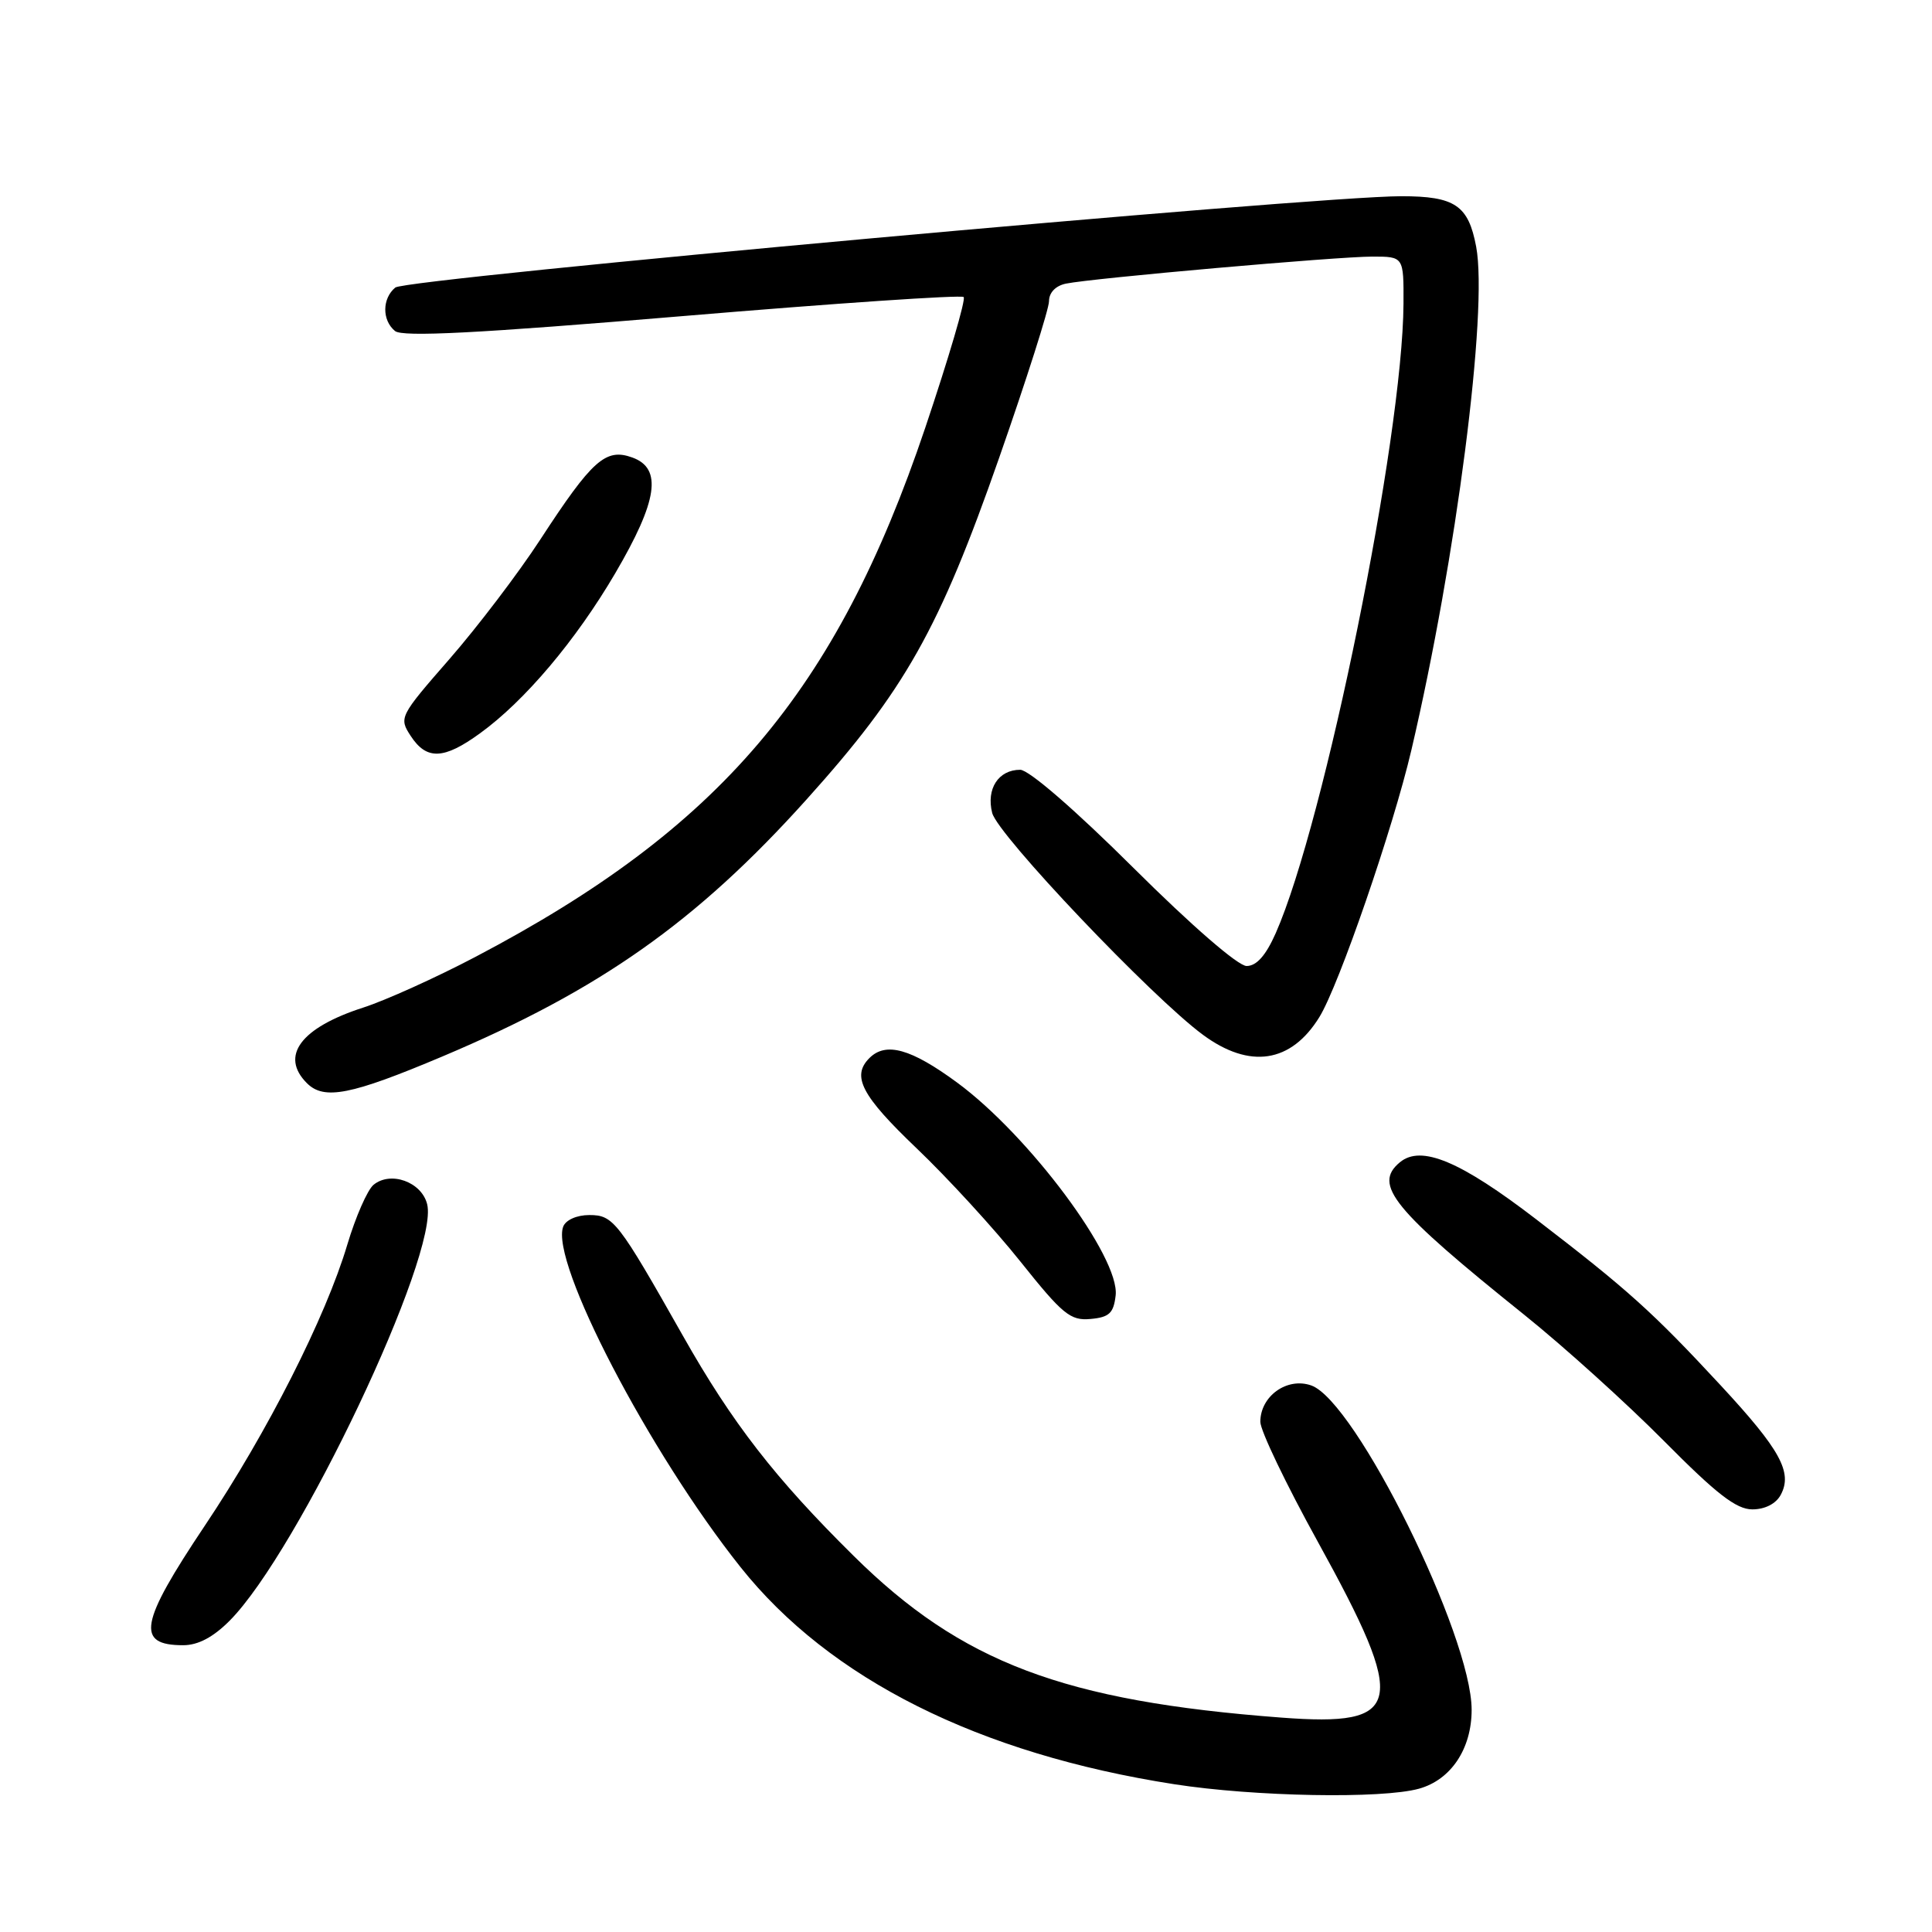 <?xml version="1.0" encoding="UTF-8" standalone="no"?>
<!DOCTYPE svg PUBLIC "-//W3C//DTD SVG 1.1//EN" "http://www.w3.org/Graphics/SVG/1.1/DTD/svg11.dtd" >
<svg xmlns="http://www.w3.org/2000/svg" xmlns:xlink="http://www.w3.org/1999/xlink" version="1.1" viewBox="0 0 256 256">
 <g >
 <path fill="currentColor"
d=" M 188.03 237.01 C 192.26 235.83 195.00 231.73 195.00 226.56 C 195.00 216.73 179.63 185.65 173.75 183.58 C 170.55 182.45 167.00 184.99 167.00 188.40 C 167.00 189.56 170.42 196.69 174.60 204.26 C 186.59 225.99 186.00 228.82 169.78 227.59 C 140.95 225.41 127.39 220.29 113.12 206.17 C 102.72 195.90 97.01 188.54 90.49 177.00 C 81.89 161.80 81.27 161.00 78.09 161.00 C 76.43 161.00 74.97 161.65 74.63 162.53 C 72.85 167.15 86.03 192.46 98.13 207.66 C 109.93 222.49 129.73 232.40 155.60 236.42 C 166.21 238.07 183.10 238.38 188.03 237.01 Z  M 30.43 214.75 C 39.53 205.60 58.25 166.12 56.60 159.56 C 55.86 156.60 51.75 155.13 49.49 157.00 C 48.68 157.68 47.12 161.24 46.02 164.92 C 43.16 174.53 35.40 189.83 27.14 202.16 C 18.49 215.09 17.96 218.00 24.27 218.00 C 26.25 218.00 28.25 216.94 30.43 214.75 Z  M 235.96 198.07 C 237.55 195.10 235.91 192.10 228.01 183.58 C 218.99 173.85 215.70 170.89 203.56 161.57 C 193.49 153.84 188.31 151.67 185.49 154.01 C 181.90 156.99 184.53 160.22 202.00 174.24 C 207.22 178.43 215.54 185.95 220.48 190.93 C 227.44 197.96 230.07 200.00 232.19 200.00 C 233.88 200.00 235.33 199.25 235.96 198.07 Z  M 147.83 171.65 C 148.40 166.63 136.38 150.48 126.83 143.45 C 120.71 138.95 117.38 138.02 115.20 140.20 C 112.80 142.60 114.15 145.18 121.45 152.15 C 125.55 156.06 131.74 162.81 135.20 167.15 C 140.80 174.17 141.83 175.02 144.50 174.77 C 146.98 174.55 147.56 174.00 147.83 171.65 Z  M 58.59 140.00 C 79.49 131.18 92.30 122.14 106.84 105.97 C 119.92 91.43 124.43 83.43 132.40 60.64 C 136.03 50.26 139.00 40.93 139.00 39.91 C 139.00 38.77 139.88 37.86 141.25 37.58 C 144.76 36.86 177.18 34.00 181.84 34.00 C 186.00 34.00 186.00 34.00 185.97 40.25 C 185.87 57.99 175.52 108.99 169.04 123.65 C 167.73 126.61 166.50 128.00 165.18 128.00 C 164.05 128.00 157.88 122.65 150.19 115.00 C 142.45 107.30 136.33 102.00 135.18 102.00 C 132.30 102.00 130.66 104.52 131.47 107.72 C 132.20 110.63 152.60 132.11 159.40 137.12 C 165.60 141.69 171.08 140.85 174.83 134.76 C 177.43 130.53 184.58 109.78 187.01 99.41 C 192.96 74.02 197.19 41.17 195.60 32.69 C 194.57 27.20 192.79 26.00 185.68 26.00 C 174.03 26.00 53.81 36.91 52.38 38.10 C 50.63 39.55 50.60 42.43 52.34 43.86 C 53.32 44.68 63.28 44.17 90.40 41.89 C 110.60 40.19 127.38 39.05 127.69 39.36 C 128.00 39.67 125.70 47.47 122.59 56.71 C 110.79 91.68 95.42 109.76 63.00 126.79 C 57.77 129.54 51.08 132.56 48.13 133.51 C 39.84 136.18 37.06 139.92 40.67 143.53 C 42.95 145.80 46.50 145.10 58.59 140.00 Z  M 63.60 97.17 C 69.53 92.88 76.30 84.86 81.51 75.98 C 87.16 66.35 87.79 62.06 83.78 60.62 C 80.25 59.34 78.47 60.94 71.58 71.51 C 68.70 75.93 63.30 83.03 59.58 87.30 C 52.92 94.93 52.84 95.10 54.43 97.53 C 56.53 100.74 58.81 100.65 63.60 97.17 Z "/>
</g>
</svg>